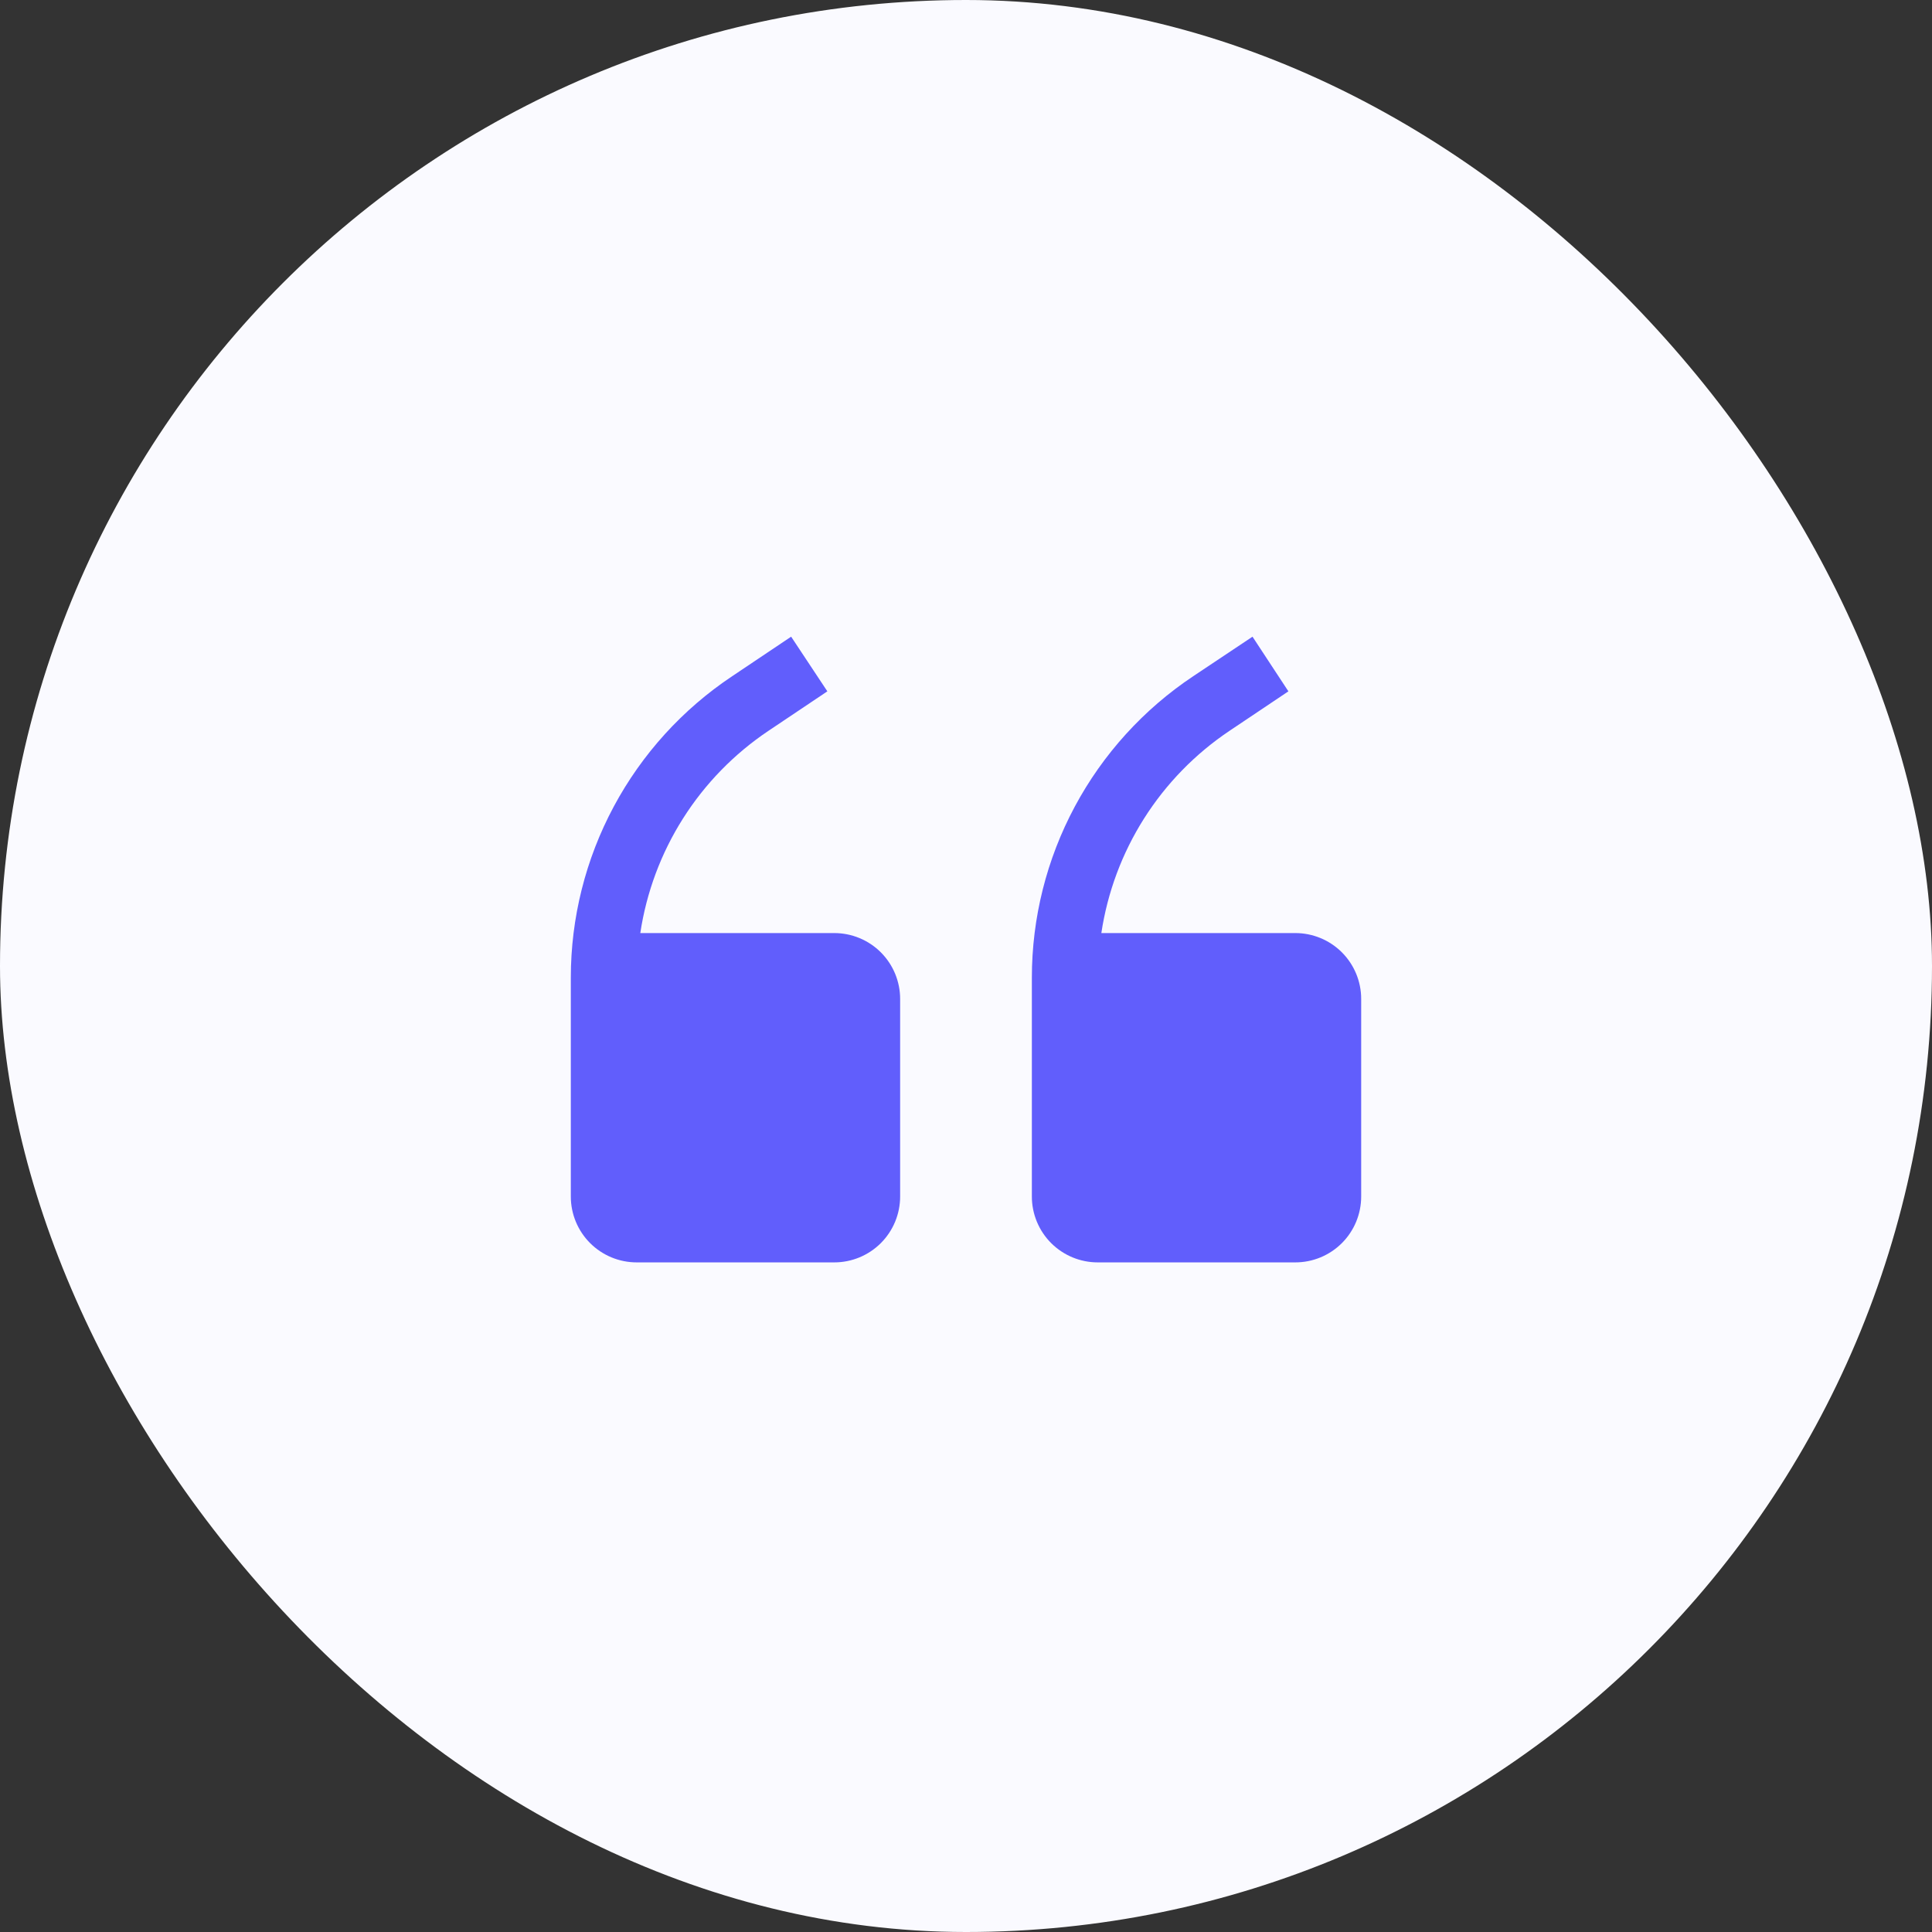 <svg width="110" height="110" viewBox="0 0 110 110" fill="none" xmlns="http://www.w3.org/2000/svg">
<rect x="0" y="0" width="110" height="110" fill="#333333" stroke="none"/>
<rect width="110" height="110" rx="55" fill="#FAFAFF"/>
<path fill-rule="evenodd" clip-rule="evenodd" d="M36.456 53.125H47.5C48.495 53.125 49.448 53.52 50.152 54.223C50.855 54.927 51.25 55.88 51.25 56.875V68.125C51.25 69.12 50.855 70.073 50.152 70.777C49.448 71.48 48.495 71.875 47.5 71.875H36.25C35.255 71.875 34.302 71.48 33.598 70.777C32.895 70.073 32.5 69.12 32.5 68.125V55.656C32.501 52.261 33.34 48.919 34.943 45.926C36.546 42.934 38.862 40.383 41.688 38.5L45.044 36.25L47.106 39.362L43.75 41.612C41.801 42.919 40.145 44.617 38.889 46.6C37.633 48.582 36.805 50.804 36.456 53.125ZM62.706 53.125H73.75C74.745 53.125 75.698 53.52 76.402 54.223C77.105 54.927 77.5 55.88 77.5 56.875V68.125C77.5 69.12 77.105 70.073 76.402 70.777C75.698 71.48 74.745 71.875 73.75 71.875H62.5C61.505 71.875 60.552 71.48 59.848 70.777C59.145 70.073 58.75 69.12 58.75 68.125V55.656C58.751 52.261 59.59 48.919 61.193 45.926C62.796 42.934 65.112 40.383 67.938 38.5L71.312 36.25L73.356 39.362L70 41.612C68.051 42.919 66.395 44.617 65.139 46.6C63.883 48.582 63.055 50.804 62.706 53.125Z" fill="#615EFC"/>
</svg>
